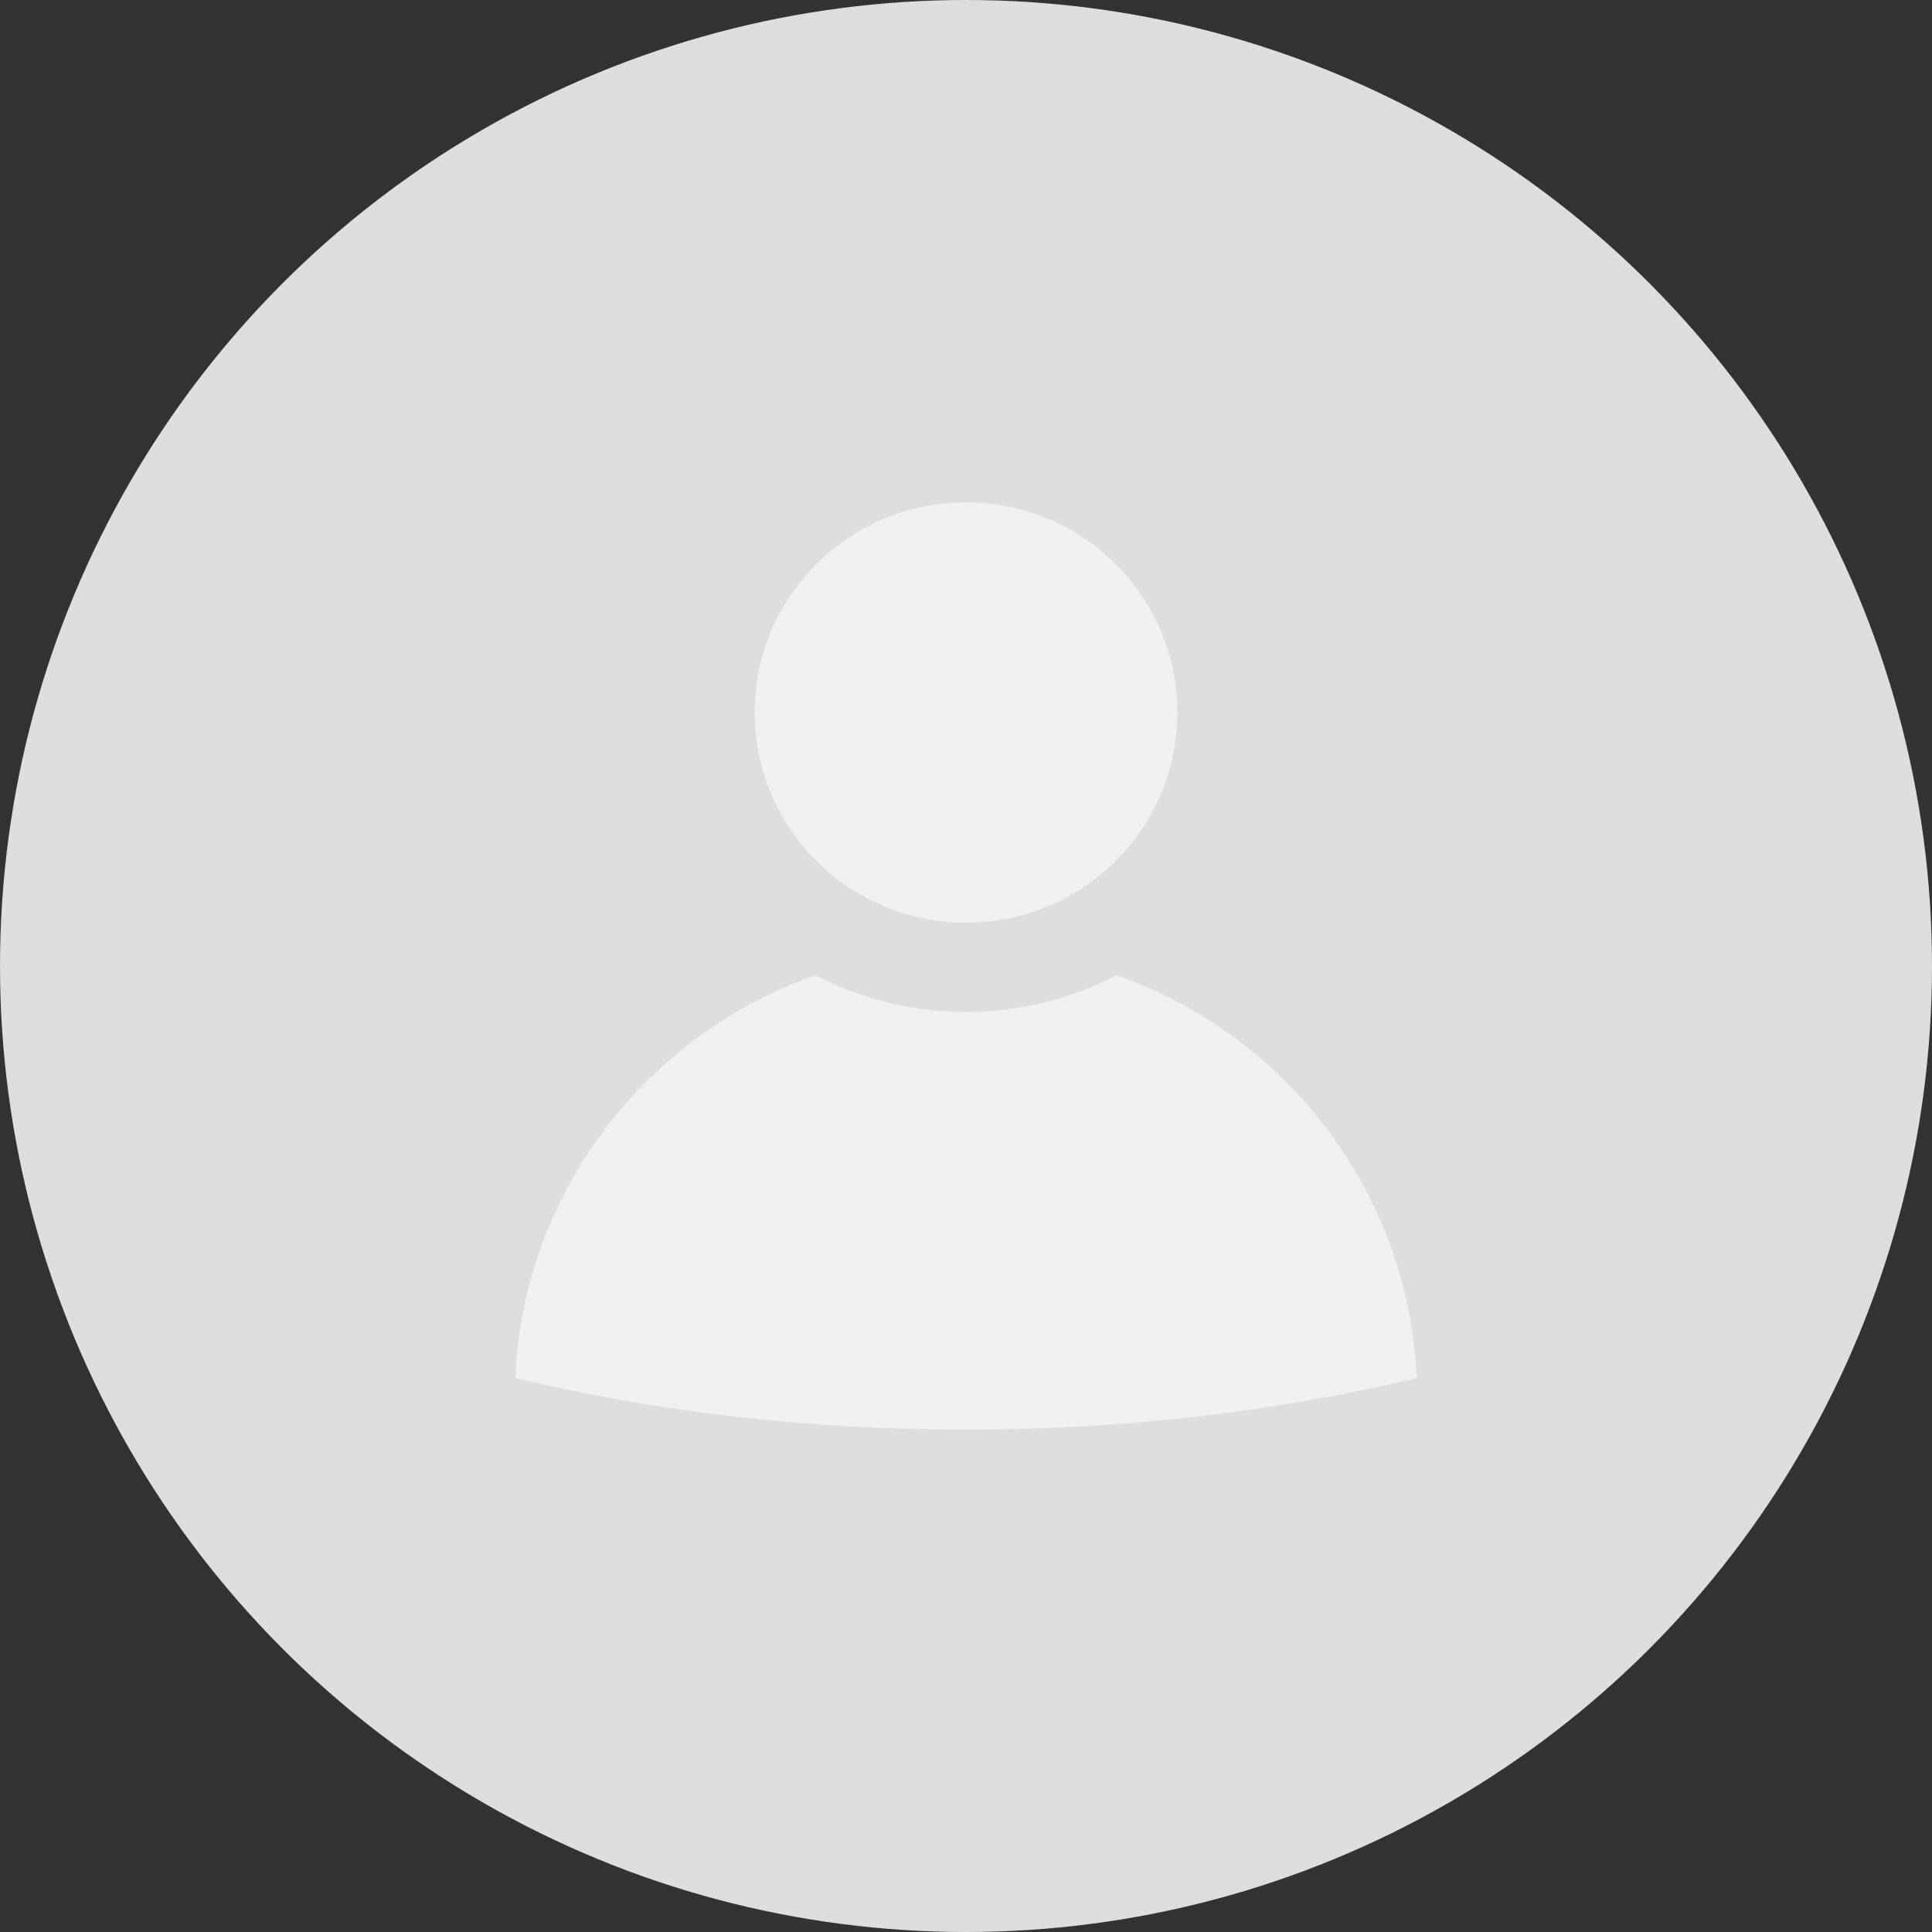 <svg width="150" height="150" viewBox="0 0 150 150" fill="none" xmlns="http://www.w3.org/2000/svg">
<rect x="0" y="0" width="150" height="150" fill="#333333" stroke="none"/>
<circle cx="75" cy="75" r="75" fill="#DDDDDD"/>
<path fill-rule="evenodd" clip-rule="evenodd" d="M86.691 75.714C99.82 80.334 109.354 92.51 110 106.989C99.258 109.569 87.428 111 75 111C62.572 111 50.742 109.569 40 106.989C40.646 92.51 50.18 80.332 63.309 75.714C66.804 77.534 70.78 78.566 74.999 78.566C79.219 78.565 83.194 77.534 86.689 75.714H86.691ZM75.002 39C84.065 39 91.412 46.306 91.412 55.318C91.412 64.33 84.065 71.635 75.002 71.635C65.938 71.635 58.591 64.33 58.591 55.318C58.591 46.306 65.938 39 75.002 39V39Z" fill="#F0F0F0"/>
</svg>
